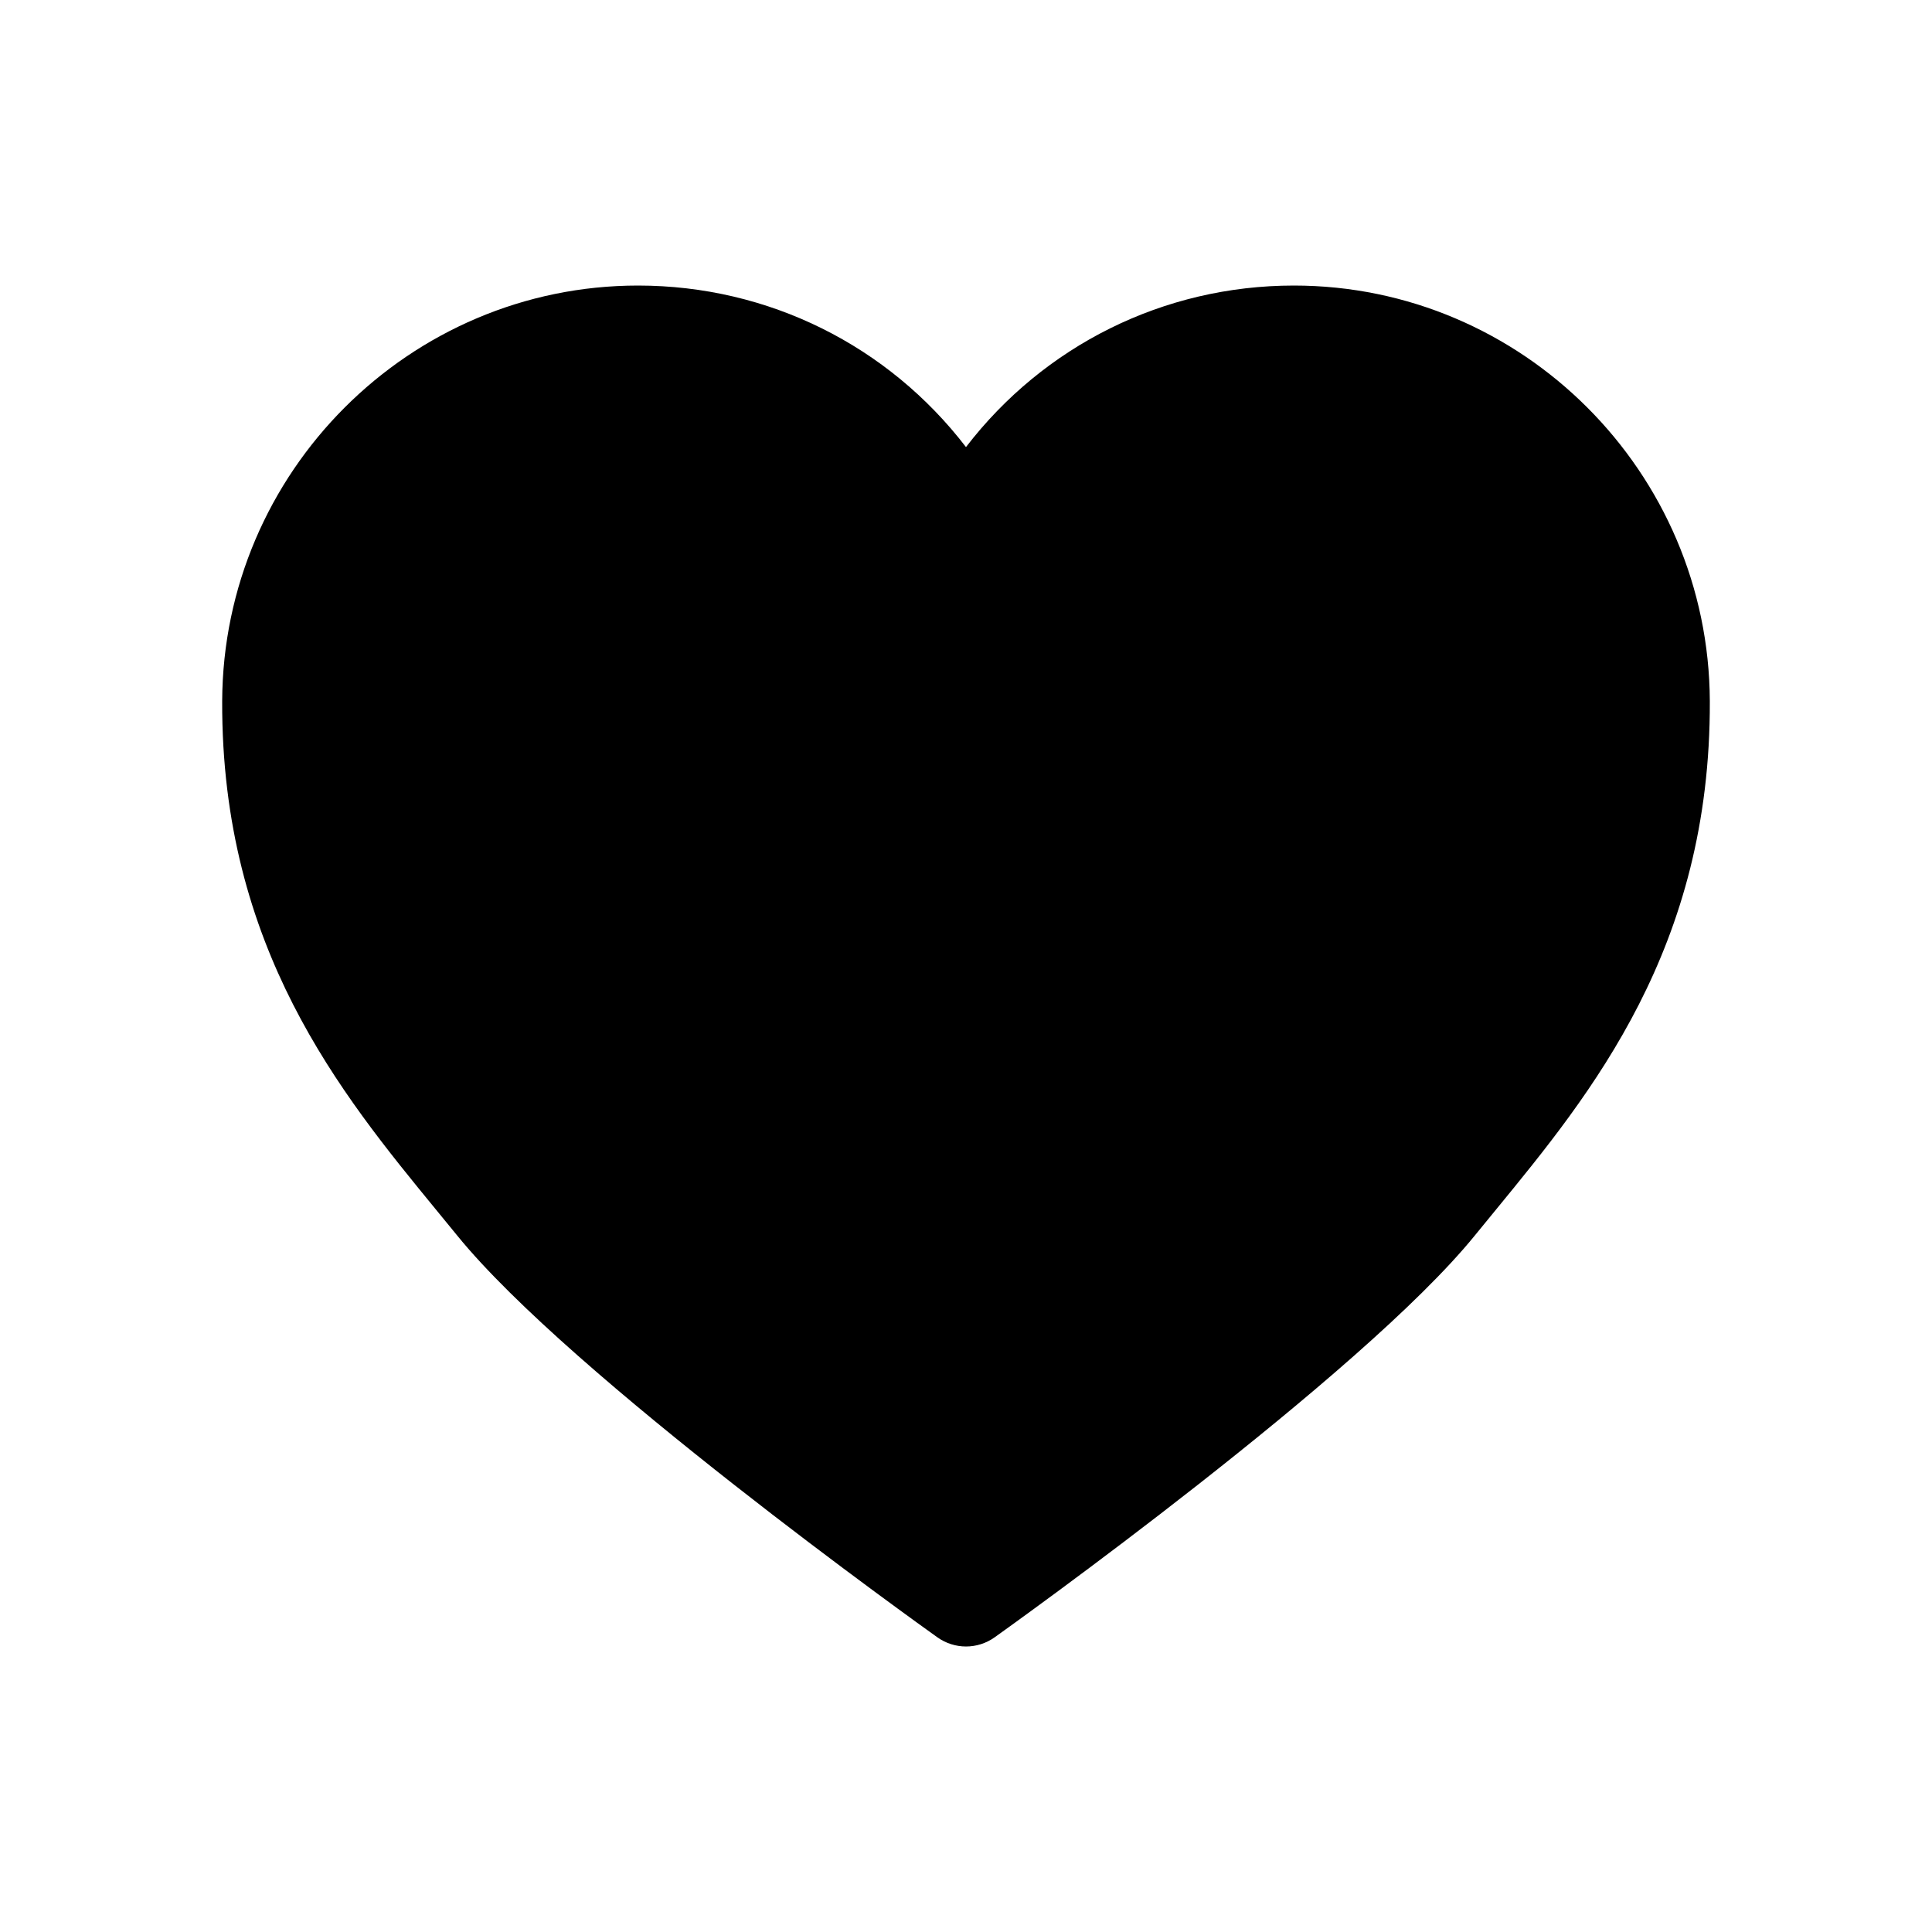 <?xml version="1.0" encoding="utf-8"?>
<!-- Generator: Adobe Illustrator 16.0.0, SVG Export Plug-In . SVG Version: 6.00 Build 0)  -->
<!DOCTYPE svg PUBLIC "-//W3C//DTD SVG 1.1//EN" "http://www.w3.org/Graphics/SVG/1.1/DTD/svg11.dtd">
<svg version="1.1" id="Layer_1" xmlns="http://www.w3.org/2000/svg" xmlns:xlink="http://www.w3.org/1999/xlink" x="0px" y="0px"
	 width="100px" height="100px" viewBox="0 0 100 100" enable-background="new 0 0 100 100" xml:space="preserve">
<path d="M66.972,14.78c-6.758,0-12.949,3.121-16.973,8.361C45.976,17.9,39.784,14.78,33.024,14.78
	c-11.823,0-21.479,9.652-21.524,21.515c-0.044,12.767,6.129,20.295,11.092,26.346l1.064,1.299
	c5.875,7.244,24.09,20.256,24.862,20.807c0.441,0.314,0.963,0.475,1.482,0.475c0.52,0,1.041-0.16,1.483-0.475
	c0.771-0.551,18.986-13.563,24.861-20.807l1.063-1.299C82.37,56.59,88.545,49.062,88.5,36.295
	C88.454,24.432,78.798,14.78,66.972,14.78z"/>
</svg>
